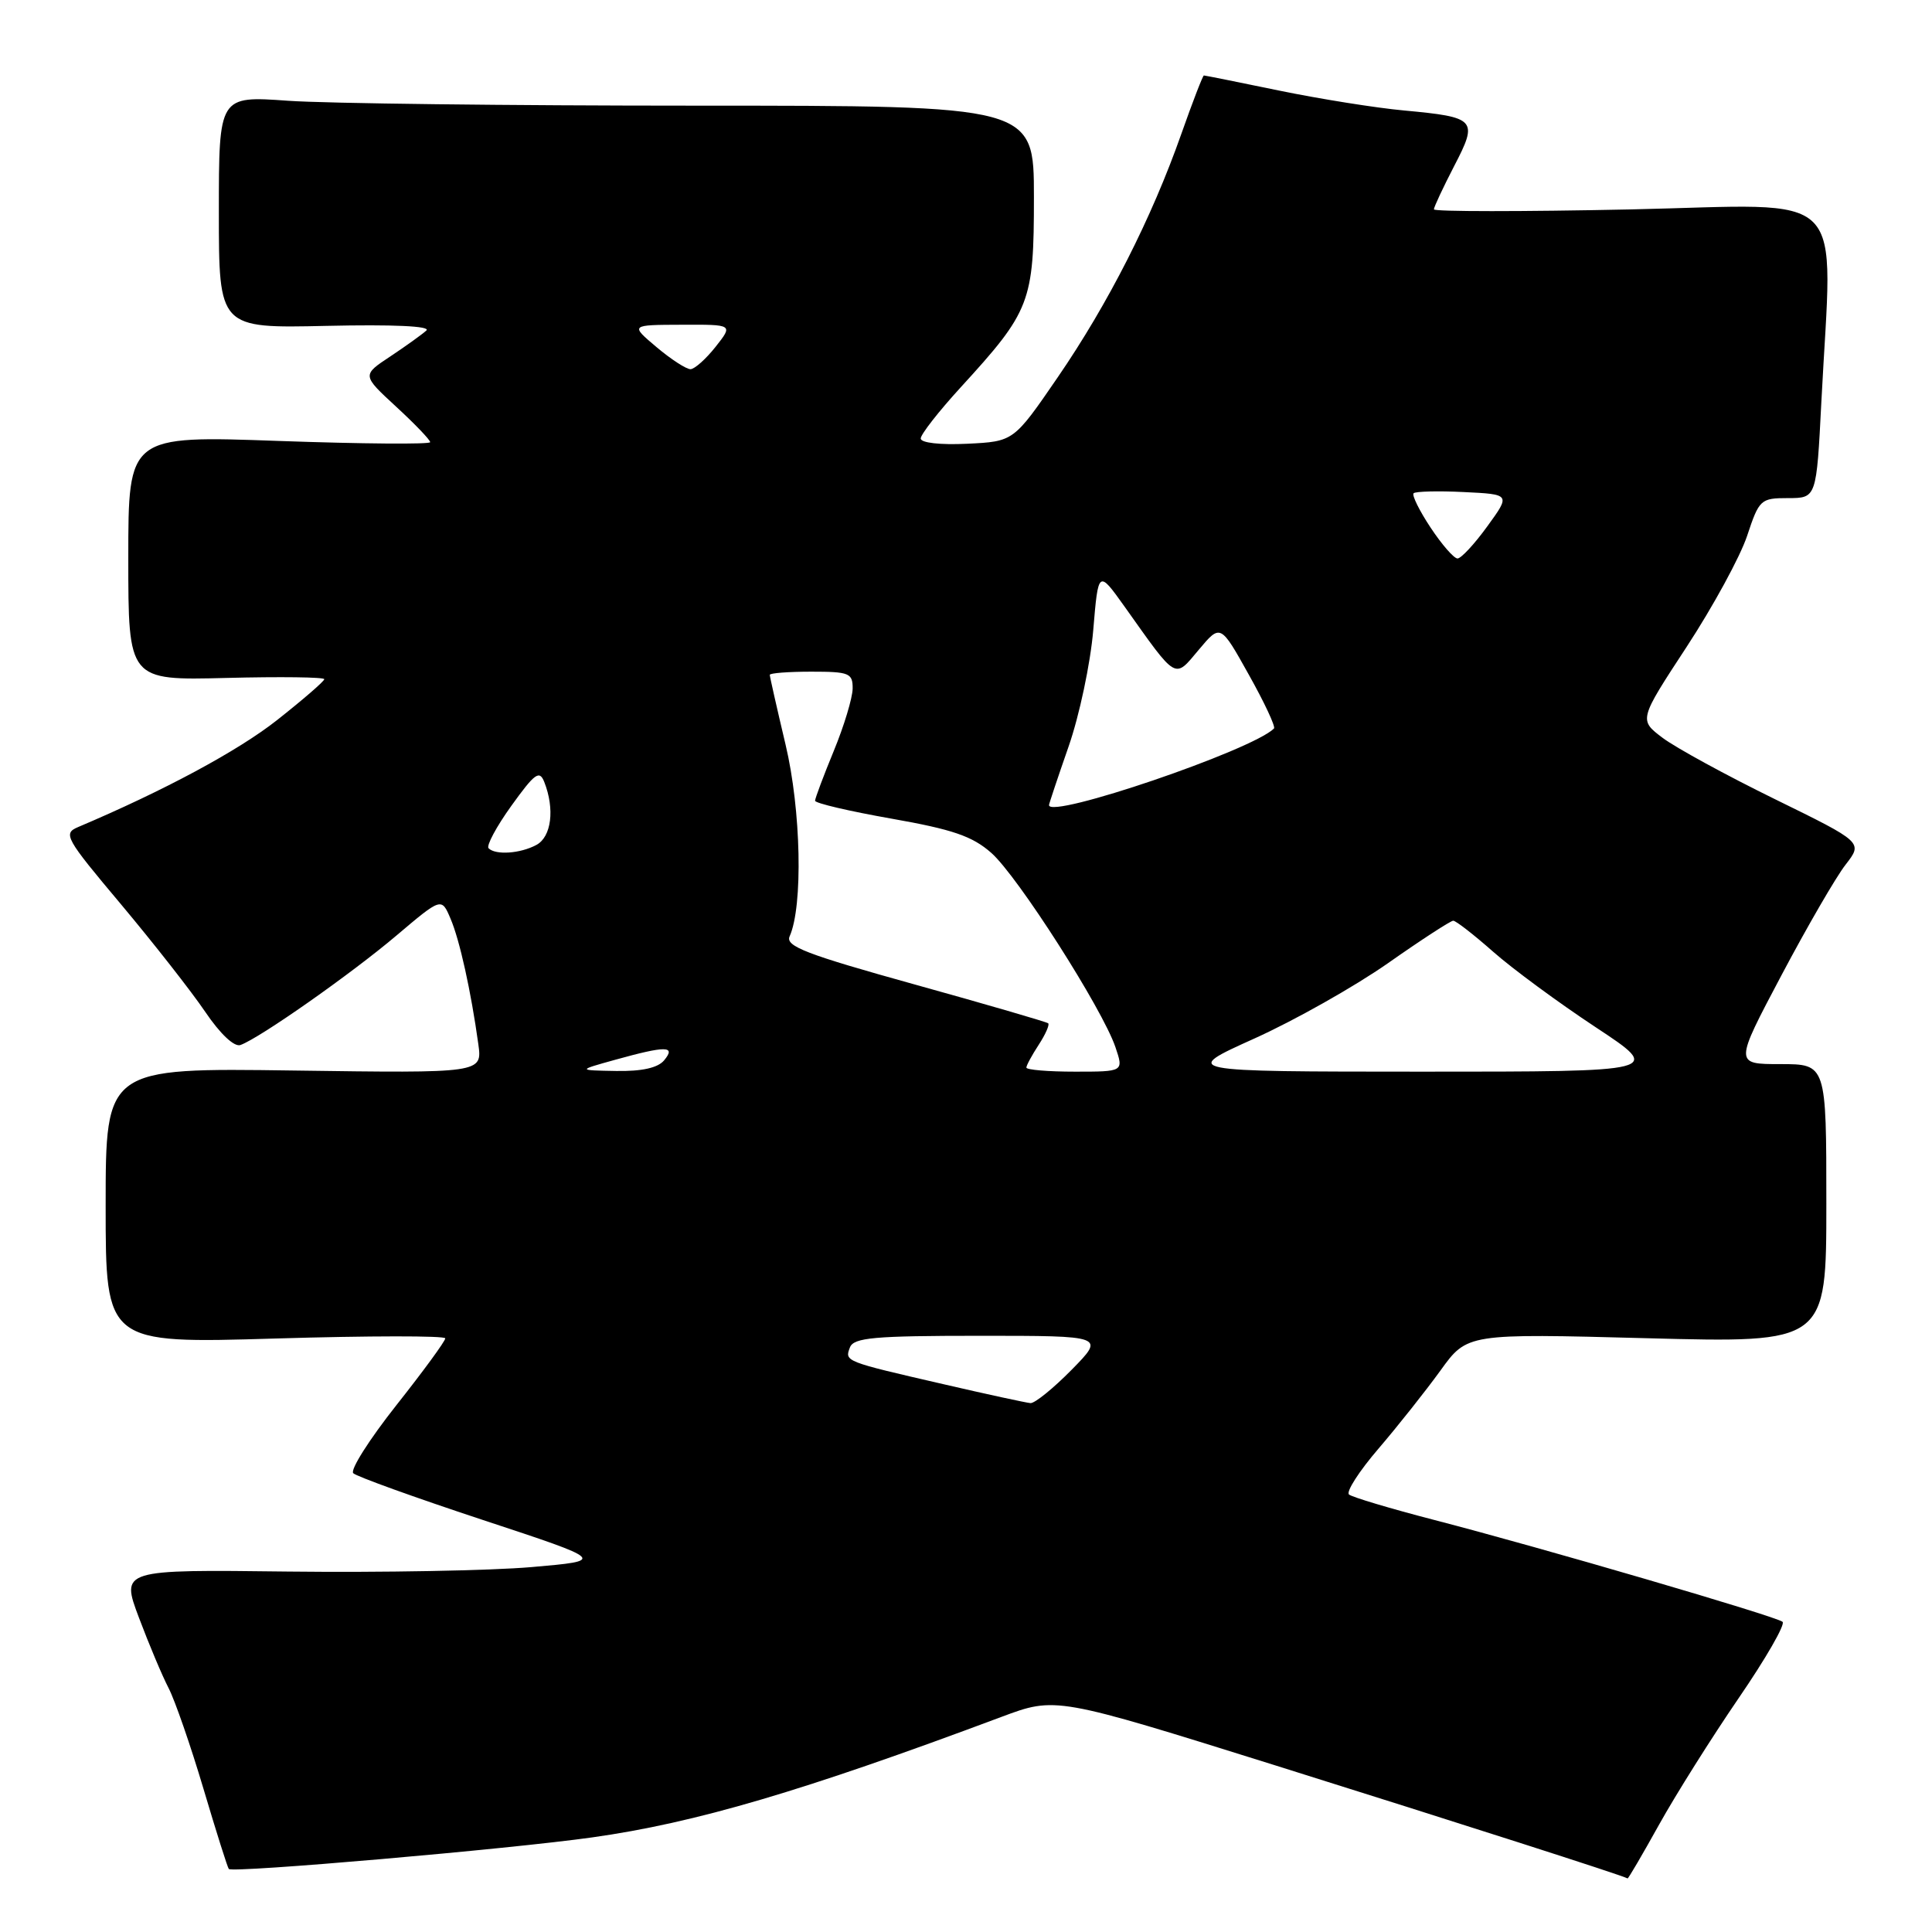 <?xml version="1.0" encoding="UTF-8" standalone="no"?>
<!DOCTYPE svg PUBLIC "-//W3C//DTD SVG 1.1//EN" "http://www.w3.org/Graphics/SVG/1.1/DTD/svg11.dtd" >
<svg xmlns="http://www.w3.org/2000/svg" xmlns:xlink="http://www.w3.org/1999/xlink" version="1.1" viewBox="0 0 256 256">
 <g >
 <path fill="currentColor"
d=" M 219.85 241.75 C 222.07 237.76 226.81 230.23 230.39 225.00 C 233.97 219.78 236.59 215.23 236.20 214.90 C 235.34 214.17 204.40 205.12 190.00 201.39 C 184.22 199.89 179.16 198.38 178.75 198.03 C 178.33 197.68 180.09 194.94 182.66 191.95 C 185.23 188.95 188.92 184.29 190.87 181.60 C 194.41 176.69 194.41 176.69 218.20 177.32 C 242.00 177.95 242.00 177.95 242.00 159.47 C 242.00 141.00 242.00 141.00 235.91 141.00 C 229.82 141.00 229.82 141.00 236.04 129.25 C 239.46 122.79 243.29 116.18 244.56 114.56 C 246.85 111.61 246.85 111.61 235.18 105.89 C 228.75 102.74 222.07 99.09 220.32 97.78 C 217.15 95.39 217.15 95.39 223.49 85.71 C 226.98 80.38 230.58 73.77 231.50 71.01 C 233.10 66.18 233.29 66.00 236.93 66.00 C 240.69 66.00 240.69 66.00 241.34 53.25 C 242.81 24.44 245.47 27.11 216.00 27.75 C 201.70 28.05 190.00 28.05 190.00 27.74 C 190.00 27.44 191.21 24.86 192.68 22.01 C 195.89 15.84 195.61 15.53 186.05 14.64 C 182.32 14.30 174.89 13.11 169.53 12.01 C 164.17 10.90 159.66 10.00 159.52 10.00 C 159.38 10.00 158.03 13.49 156.53 17.75 C 152.60 28.91 146.84 40.25 140.15 50.00 C 134.32 58.50 134.32 58.50 128.16 58.80 C 124.56 58.97 122.00 58.68 122.00 58.10 C 122.00 57.56 124.39 54.50 127.31 51.31 C 136.55 41.21 137.00 40.04 137.00 26.13 C 137.00 14.00 137.00 14.00 92.15 14.00 C 67.49 14.00 43.19 13.71 38.15 13.35 C 29.00 12.70 29.00 12.70 29.00 28.10 C 29.00 43.50 29.00 43.50 43.25 43.18 C 52.07 42.98 57.12 43.21 56.50 43.79 C 55.95 44.30 53.80 45.84 51.73 47.22 C 47.96 49.71 47.96 49.71 52.48 53.88 C 54.97 56.17 57.00 58.29 57.00 58.59 C 57.00 58.89 48.00 58.82 37.00 58.43 C 17.00 57.71 17.00 57.71 17.00 73.93 C 17.00 90.16 17.00 90.16 30.00 89.83 C 37.15 89.65 42.99 89.72 42.97 90.00 C 42.95 90.28 40.14 92.71 36.72 95.41 C 31.55 99.49 21.75 104.76 10.35 109.59 C 8.32 110.45 8.64 111.03 16.02 119.81 C 20.32 124.94 25.34 131.34 27.17 134.04 C 29.18 137.01 31.04 138.76 31.86 138.47 C 34.42 137.55 46.51 129.06 52.51 123.98 C 58.50 118.91 58.50 118.91 59.69 121.71 C 60.91 124.54 62.41 131.35 63.38 138.35 C 63.91 142.20 63.91 142.20 38.95 141.85 C 14.00 141.50 14.00 141.50 14.00 159.77 C 14.00 178.03 14.00 178.03 36.50 177.36 C 48.88 176.99 59.00 176.98 59.00 177.34 C 59.00 177.71 56.08 181.70 52.51 186.21 C 48.94 190.73 46.37 194.77 46.81 195.21 C 47.24 195.64 54.95 198.42 63.94 201.39 C 80.30 206.79 80.30 206.79 70.40 207.65 C 64.95 208.12 50.49 208.38 38.25 208.24 C 16.01 207.97 16.01 207.97 18.41 214.35 C 19.73 217.86 21.50 222.07 22.35 223.70 C 23.19 225.34 25.27 231.33 26.96 237.02 C 28.65 242.71 30.16 247.49 30.32 247.65 C 30.86 248.20 67.55 245.01 78.50 243.46 C 92.15 241.54 106.37 237.35 132.69 227.50 C 139.89 224.81 139.89 224.81 169.01 233.93 C 193.46 241.60 215.02 248.51 215.66 248.90 C 215.75 248.96 217.63 245.74 219.85 241.75 Z  M 125.00 183.41 C 111.88 180.39 111.91 180.40 112.62 178.54 C 113.12 177.24 115.80 177.00 129.82 177.00 C 146.42 177.00 146.42 177.00 142.00 181.50 C 139.57 183.97 137.11 185.96 136.54 185.92 C 135.97 185.87 130.78 184.75 125.00 183.41 Z  M 81.50 140.43 C 88.26 138.55 89.61 138.56 88.00 140.50 C 87.17 141.50 85.05 141.97 81.63 141.91 C 76.50 141.82 76.50 141.82 81.50 140.43 Z  M 136.00 141.46 C 136.00 141.17 136.74 139.81 137.64 138.43 C 138.53 137.06 139.10 135.78 138.89 135.59 C 138.67 135.41 130.72 133.09 121.21 130.45 C 106.82 126.45 104.04 125.38 104.63 124.07 C 106.42 120.07 106.15 107.32 104.09 98.66 C 102.94 93.81 102.00 89.65 102.00 89.42 C 102.00 89.19 104.47 89.00 107.50 89.00 C 112.54 89.00 113.00 89.19 112.98 91.25 C 112.96 92.49 111.84 96.20 110.48 99.50 C 109.12 102.80 108.01 105.77 108.00 106.10 C 108.00 106.43 112.55 107.49 118.10 108.47 C 126.22 109.90 128.83 110.79 131.35 113.01 C 134.84 116.08 146.07 133.66 147.80 138.75 C 148.90 142.00 148.90 142.00 142.45 142.00 C 138.90 142.00 136.00 141.76 136.00 141.46 Z  M 166.19 137.62 C 171.52 135.22 179.49 130.72 183.91 127.63 C 188.32 124.53 192.22 122.00 192.56 122.00 C 192.91 122.00 195.29 123.85 197.85 126.11 C 200.41 128.37 206.52 132.87 211.43 136.11 C 220.35 142.00 220.35 142.00 188.43 142.00 C 156.50 141.99 156.50 141.99 166.19 137.62 Z  M 64.74 112.40 C 64.41 112.08 65.77 109.54 67.76 106.77 C 70.87 102.45 71.48 102.00 72.12 103.62 C 73.53 107.21 73.07 110.89 71.07 111.96 C 68.93 113.11 65.67 113.33 64.74 112.40 Z  M 139.00 106.68 C 139.00 106.50 140.17 103.01 141.59 98.93 C 143.02 94.84 144.49 87.90 144.86 83.50 C 145.53 75.50 145.53 75.50 149.02 80.39 C 156.04 90.27 155.57 89.99 158.85 86.09 C 161.72 82.67 161.72 82.67 165.47 89.39 C 167.54 93.08 169.04 96.29 168.81 96.53 C 165.91 99.42 139.00 108.58 139.00 106.68 Z  M 189.56 69.91 C 188.07 67.66 187.06 65.61 187.31 65.36 C 187.56 65.11 190.56 65.03 193.96 65.20 C 200.16 65.50 200.16 65.50 197.07 69.75 C 195.38 72.09 193.60 74.00 193.13 74.00 C 192.65 74.00 191.05 72.16 189.56 69.91 Z  M 87.00 46.00 C 83.50 43.05 83.50 43.05 90.33 43.03 C 97.15 43.00 97.15 43.00 94.83 45.94 C 93.55 47.56 92.05 48.90 91.50 48.92 C 90.95 48.93 88.92 47.62 87.00 46.00 Z "/>
</g>
</svg>